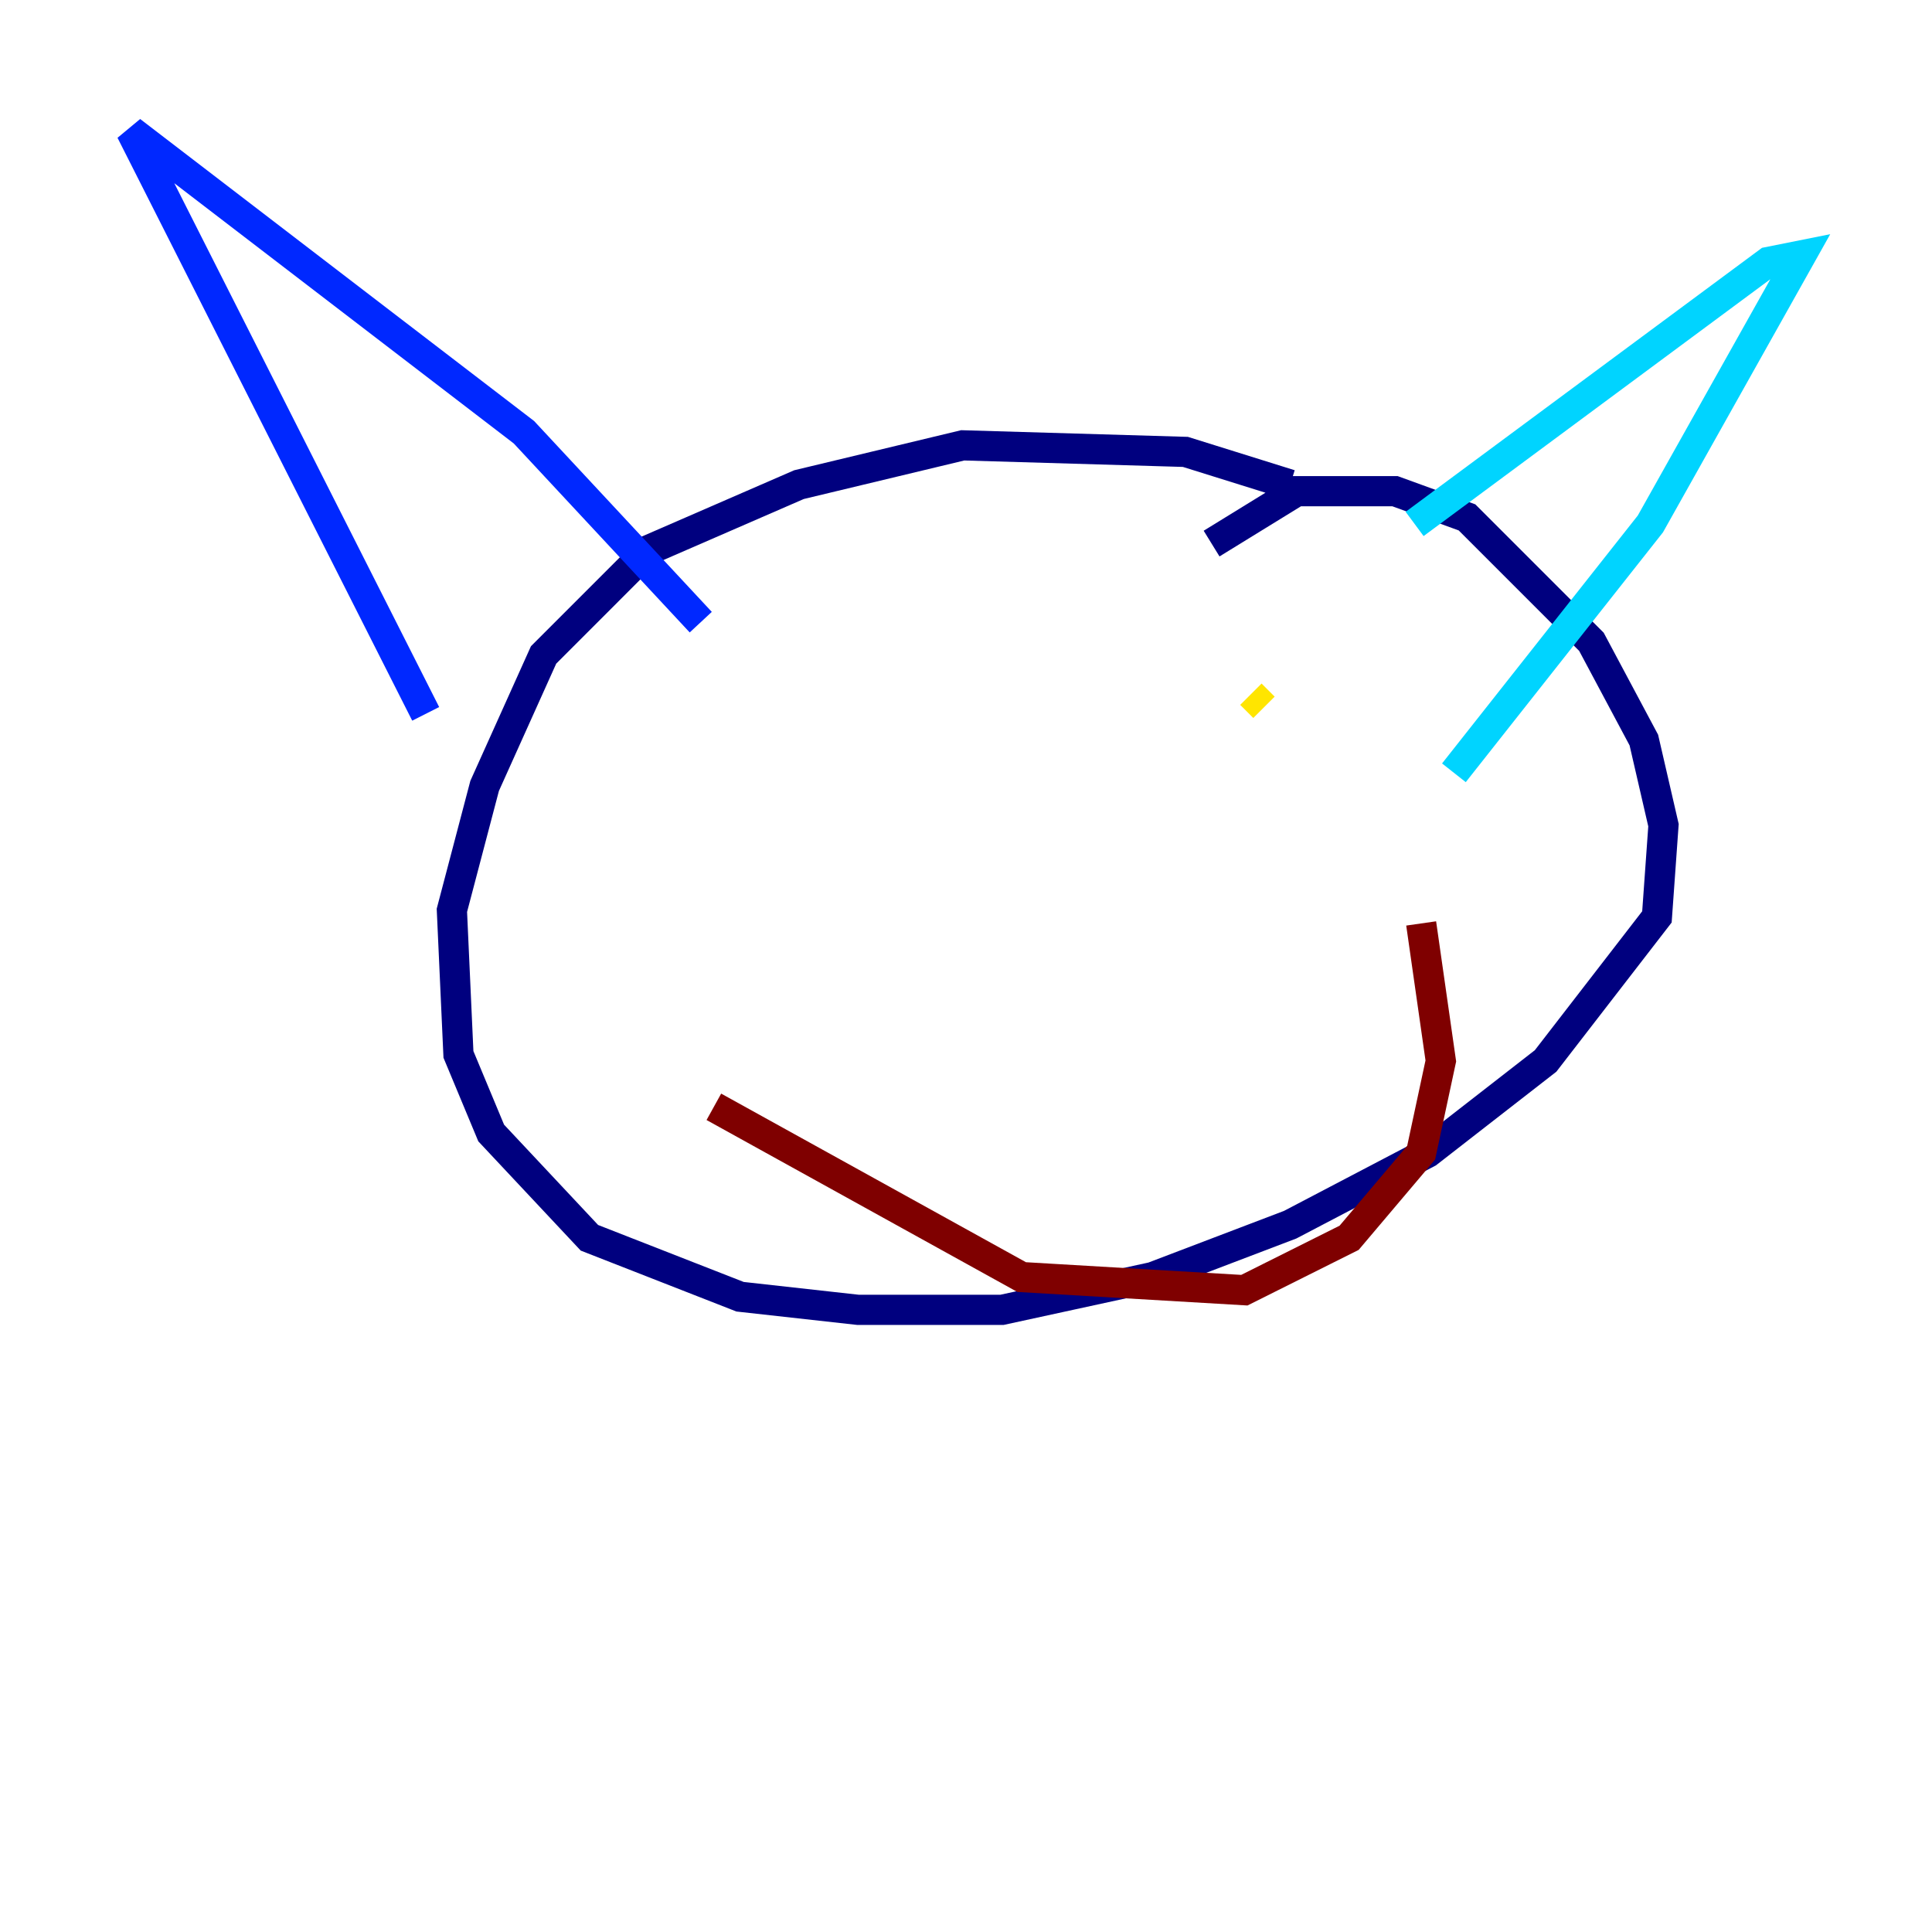 <?xml version="1.0" encoding="utf-8" ?>
<svg baseProfile="tiny" height="128" version="1.2" viewBox="0,0,128,128" width="128" xmlns="http://www.w3.org/2000/svg" xmlns:ev="http://www.w3.org/2001/xml-events" xmlns:xlink="http://www.w3.org/1999/xlink"><defs /><polyline fill="none" points="85.478,32.108 78.536,29.939 63.783,29.505 52.936,32.108 42.956,36.447 36.014,43.39 32.108,52.068 29.939,60.312 30.373,69.858 32.542,75.064 39.051,82.007 49.031,85.912 56.841,86.78 66.386,86.78 76.366,84.61 85.478,81.139 94.59,76.366 102.4,70.291 109.776,60.746 110.21,54.671 108.909,49.031 105.437,42.522 97.193,34.278 92.42,32.542 85.912,32.542 80.271,36.014" stroke="#00007f" stroke-width="2" /><polyline fill="none" points="28.203,47.295 8.678,8.678 34.712,28.637 46.427,41.22" stroke="#0028ff" stroke-width="2" /><polyline fill="none" points="93.722,34.712 117.153,17.356 119.322,16.922 109.342,34.712 96.325,51.2" stroke="#00d4ff" stroke-width="2" /><polyline fill="none" points="53.37,50.766 53.37,50.766" stroke="#7cff79" stroke-width="2" /><polyline fill="none" points="82.875,45.993 83.742,46.861" stroke="#ffe500" stroke-width="2" /><polyline fill="none" points="49.031,43.824 49.031,43.824" stroke="#ff4600" stroke-width="2" /><polyline fill="none" points="47.295,73.329 67.688,84.61 82.441,85.478 89.383,82.007 94.156,76.366 95.458,70.291 94.156,61.18" stroke="#7f0000" stroke-width="2" /></svg>